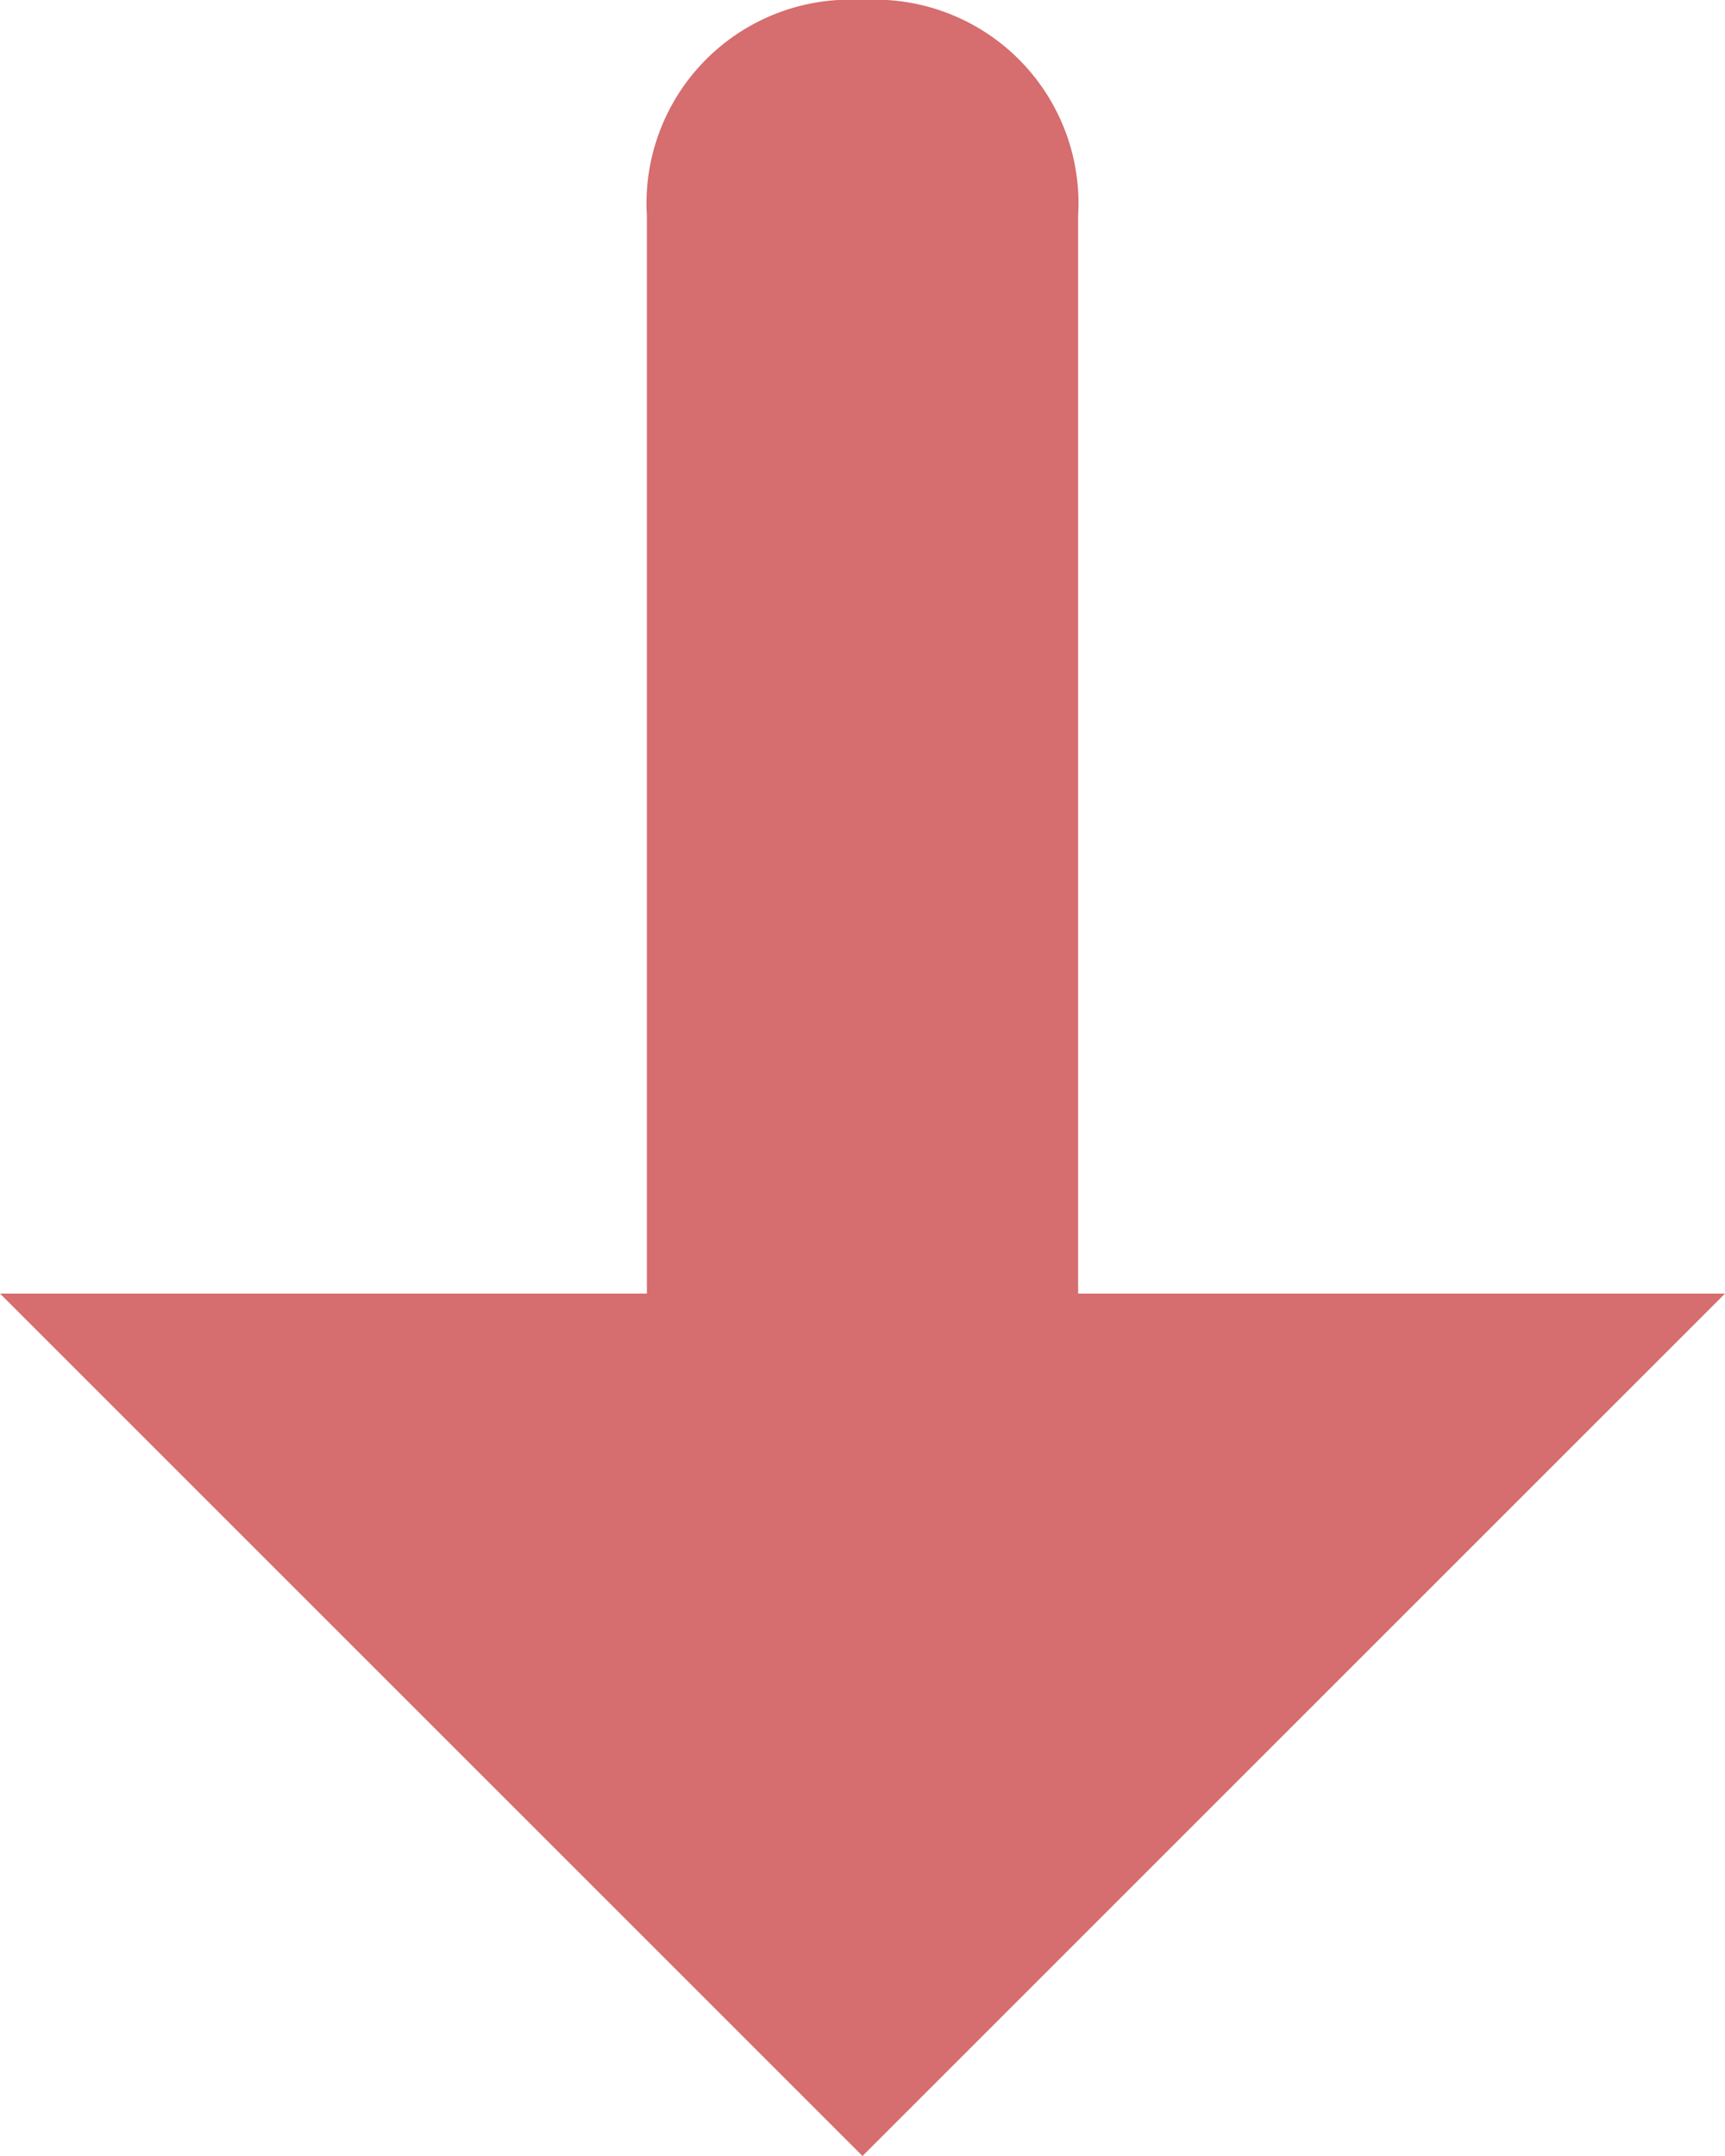 <svg xmlns="http://www.w3.org/2000/svg" width="8" height="10" viewBox="0 0 8 10">
  <path id="DownArrow" d="M9,9V4A.945.945,0,0,0,8,3H8A.945.945,0,0,0,7,4V9H4l4,4,4-4Z" transform="translate(-4 -3)" fill="#d66d6e"/>
</svg>
